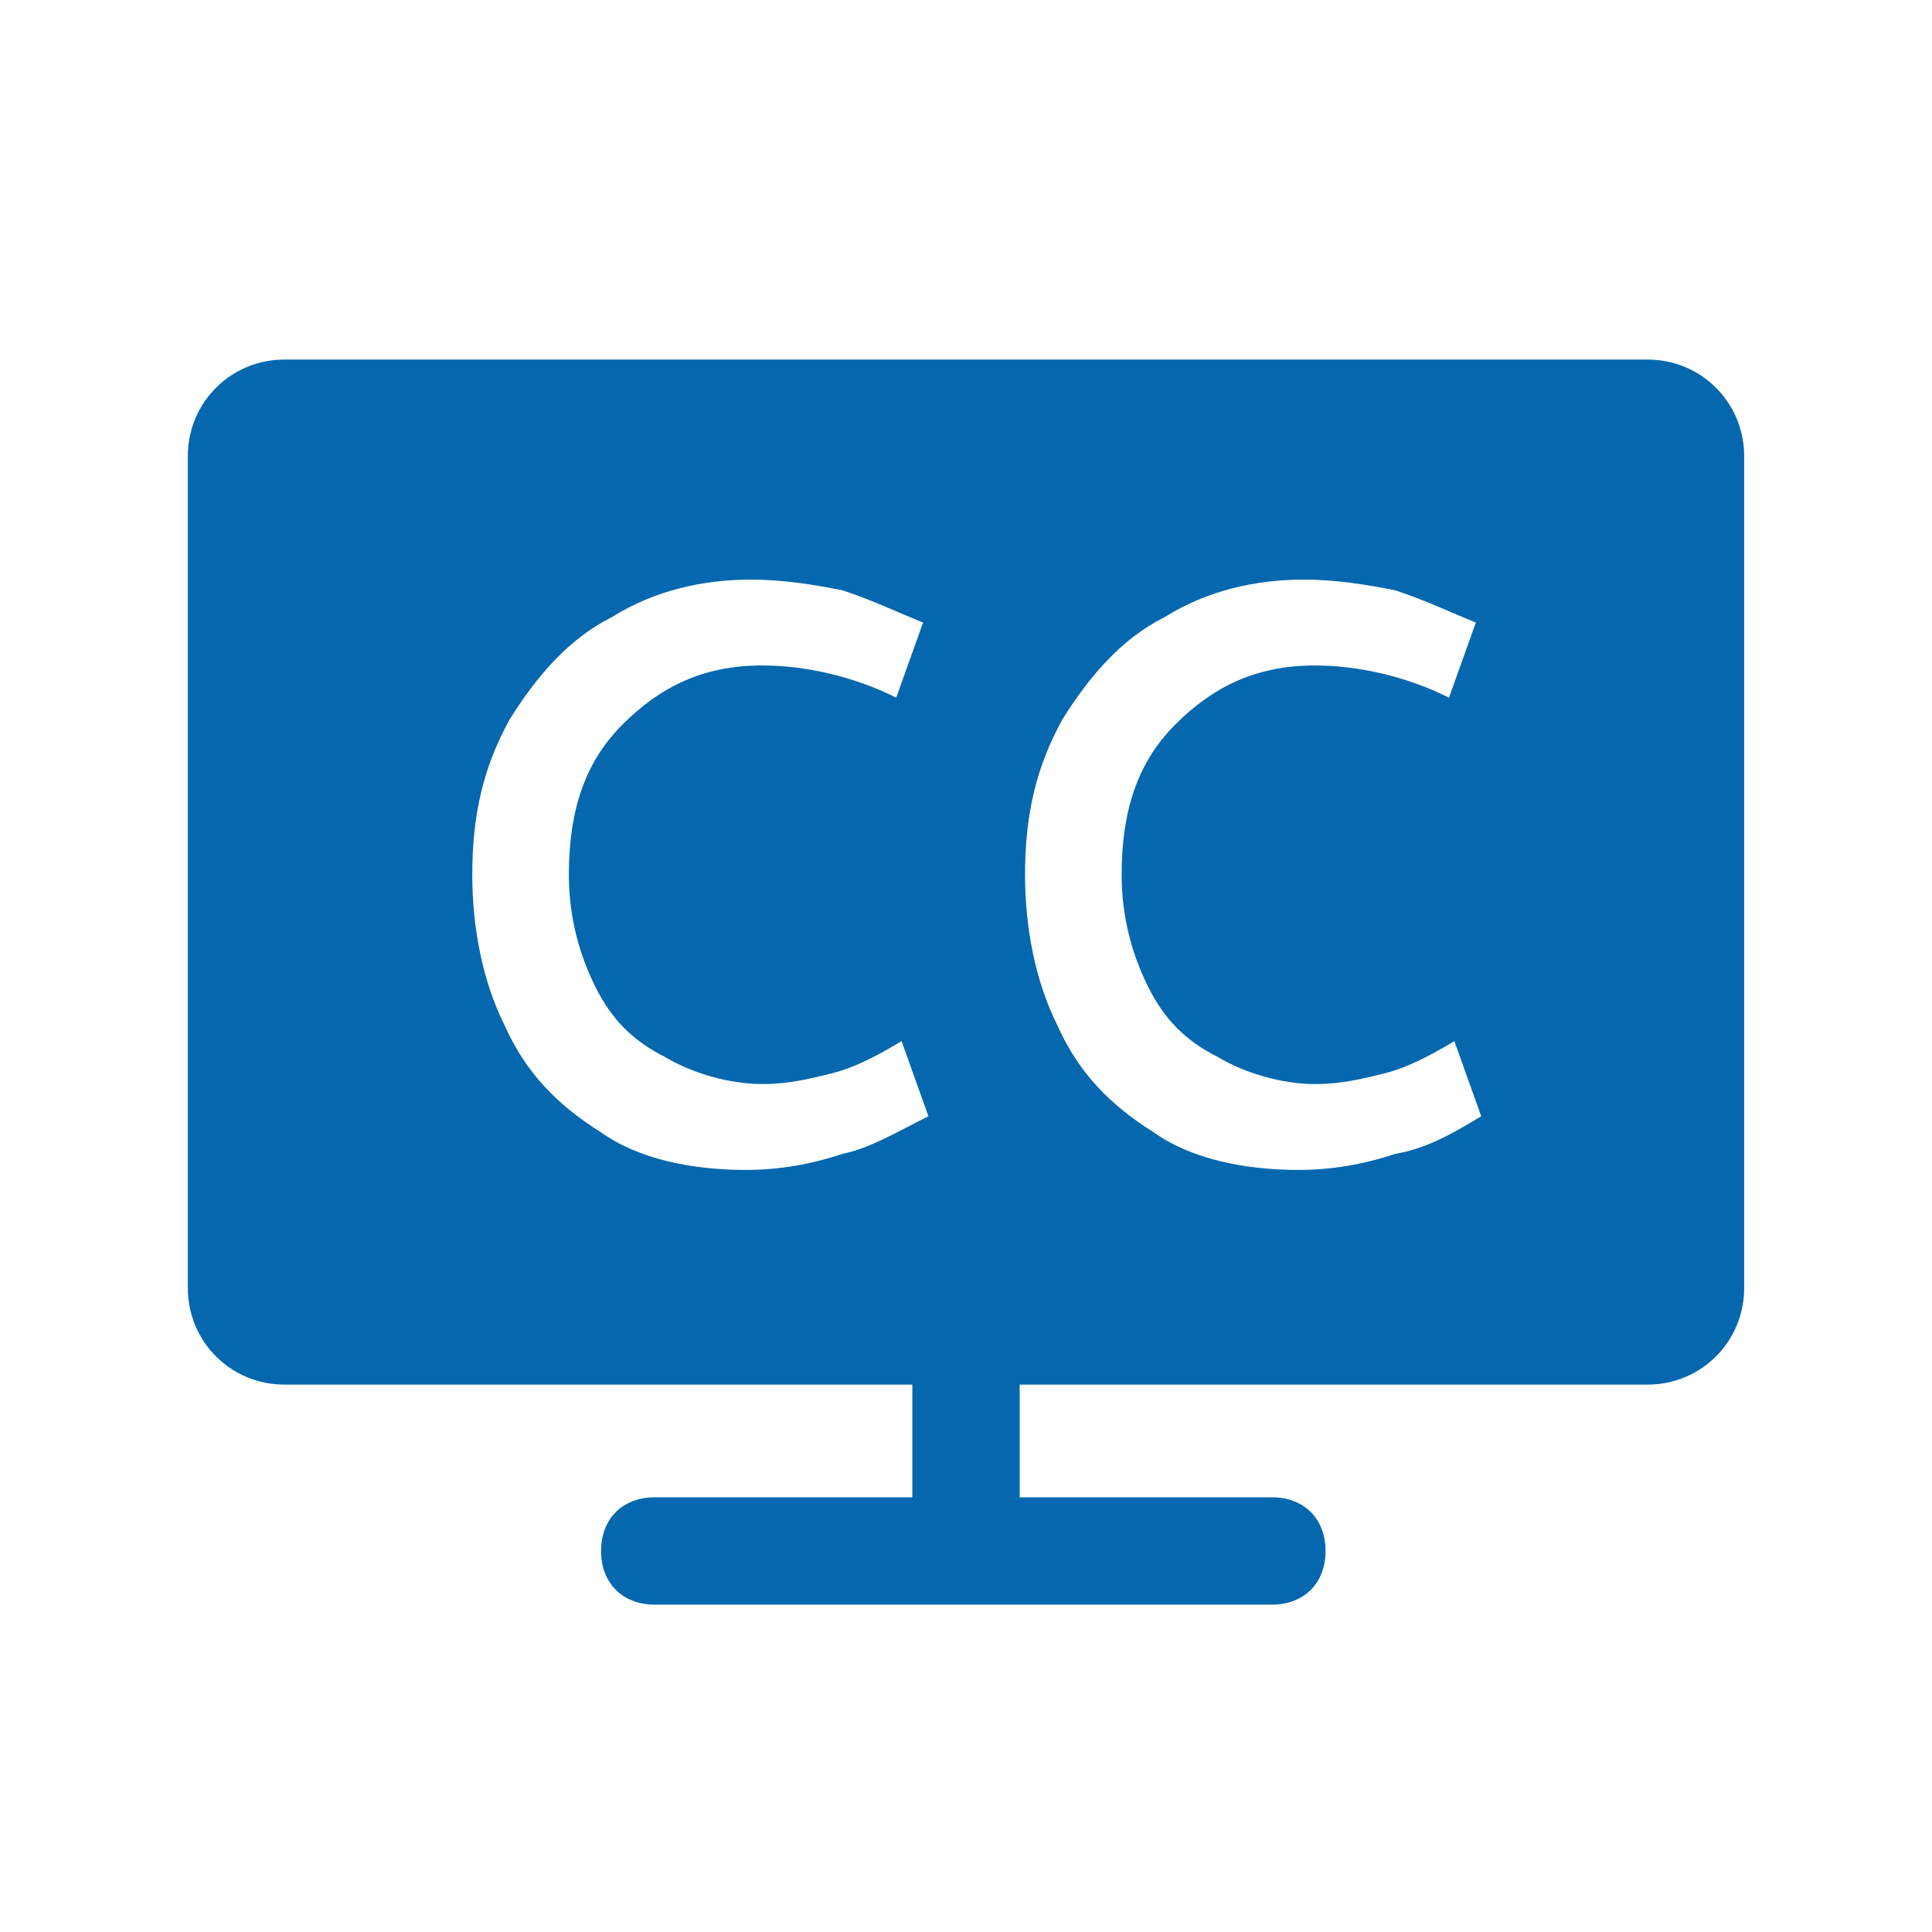 <svg xmlns="http://www.w3.org/2000/svg" viewBox="0 0 36 36"><path fill="#0568ae" d="M30.7 6.7H5.3c-1 0-1.8.8-1.8 1.8V24c0 1 .8 1.8 1.8 1.8H17v2.1h-4.8c-.6 0-1 .4-1 1s.4 1 1 1h11.5c.6 0 1-.4 1-1s-.4-1-1-1H19v-2.1h11.7c1 0 1.8-.8 1.8-1.8V8.5c0-1-.8-1.8-1.8-1.8zm-15 14.8c-.6.2-1.2.3-1.8.3-1 0-2-.2-2.7-.7-.8-.5-1.4-1.1-1.8-2-.4-.8-.6-1.8-.6-2.8 0-1.1.2-2 .7-2.9.5-.8 1.1-1.5 1.9-1.9.8-.5 1.7-.7 2.6-.7.6 0 1.2.1 1.7.2.6.2 1 .4 1.5.6l-.5 1.4c-.8-.4-1.7-.6-2.5-.6-1.1 0-1.9.4-2.6 1.1-.7.7-1 1.6-1 2.8 0 .8.2 1.5.5 2.1.3.6.7 1 1.3 1.3.5.3 1.2.5 1.8.5.5 0 .9-.1 1.3-.2s.8-.3 1.3-.6l.5 1.4c-.6.3-1.1.6-1.6.7zm10.3 0c-.6.2-1.2.3-1.8.3-1 0-2-.2-2.7-.7-.8-.5-1.4-1.1-1.8-2-.4-.8-.6-1.8-.6-2.8 0-1.1.2-2 .7-2.9.5-.8 1.1-1.5 1.9-1.9.8-.5 1.7-.7 2.6-.7.6 0 1.2.1 1.7.2.6.2 1 .4 1.5.6L27 13c-.8-.4-1.7-.6-2.5-.6-1.1 0-1.9.4-2.6 1.1-.7.7-1 1.6-1 2.8 0 .8.2 1.5.5 2.1.3.6.7 1 1.3 1.3.5.3 1.2.5 1.8.5.5 0 .9-.1 1.3-.2s.8-.3 1.3-.6l.5 1.4c-.5.3-1 .6-1.6.7z"/></svg>